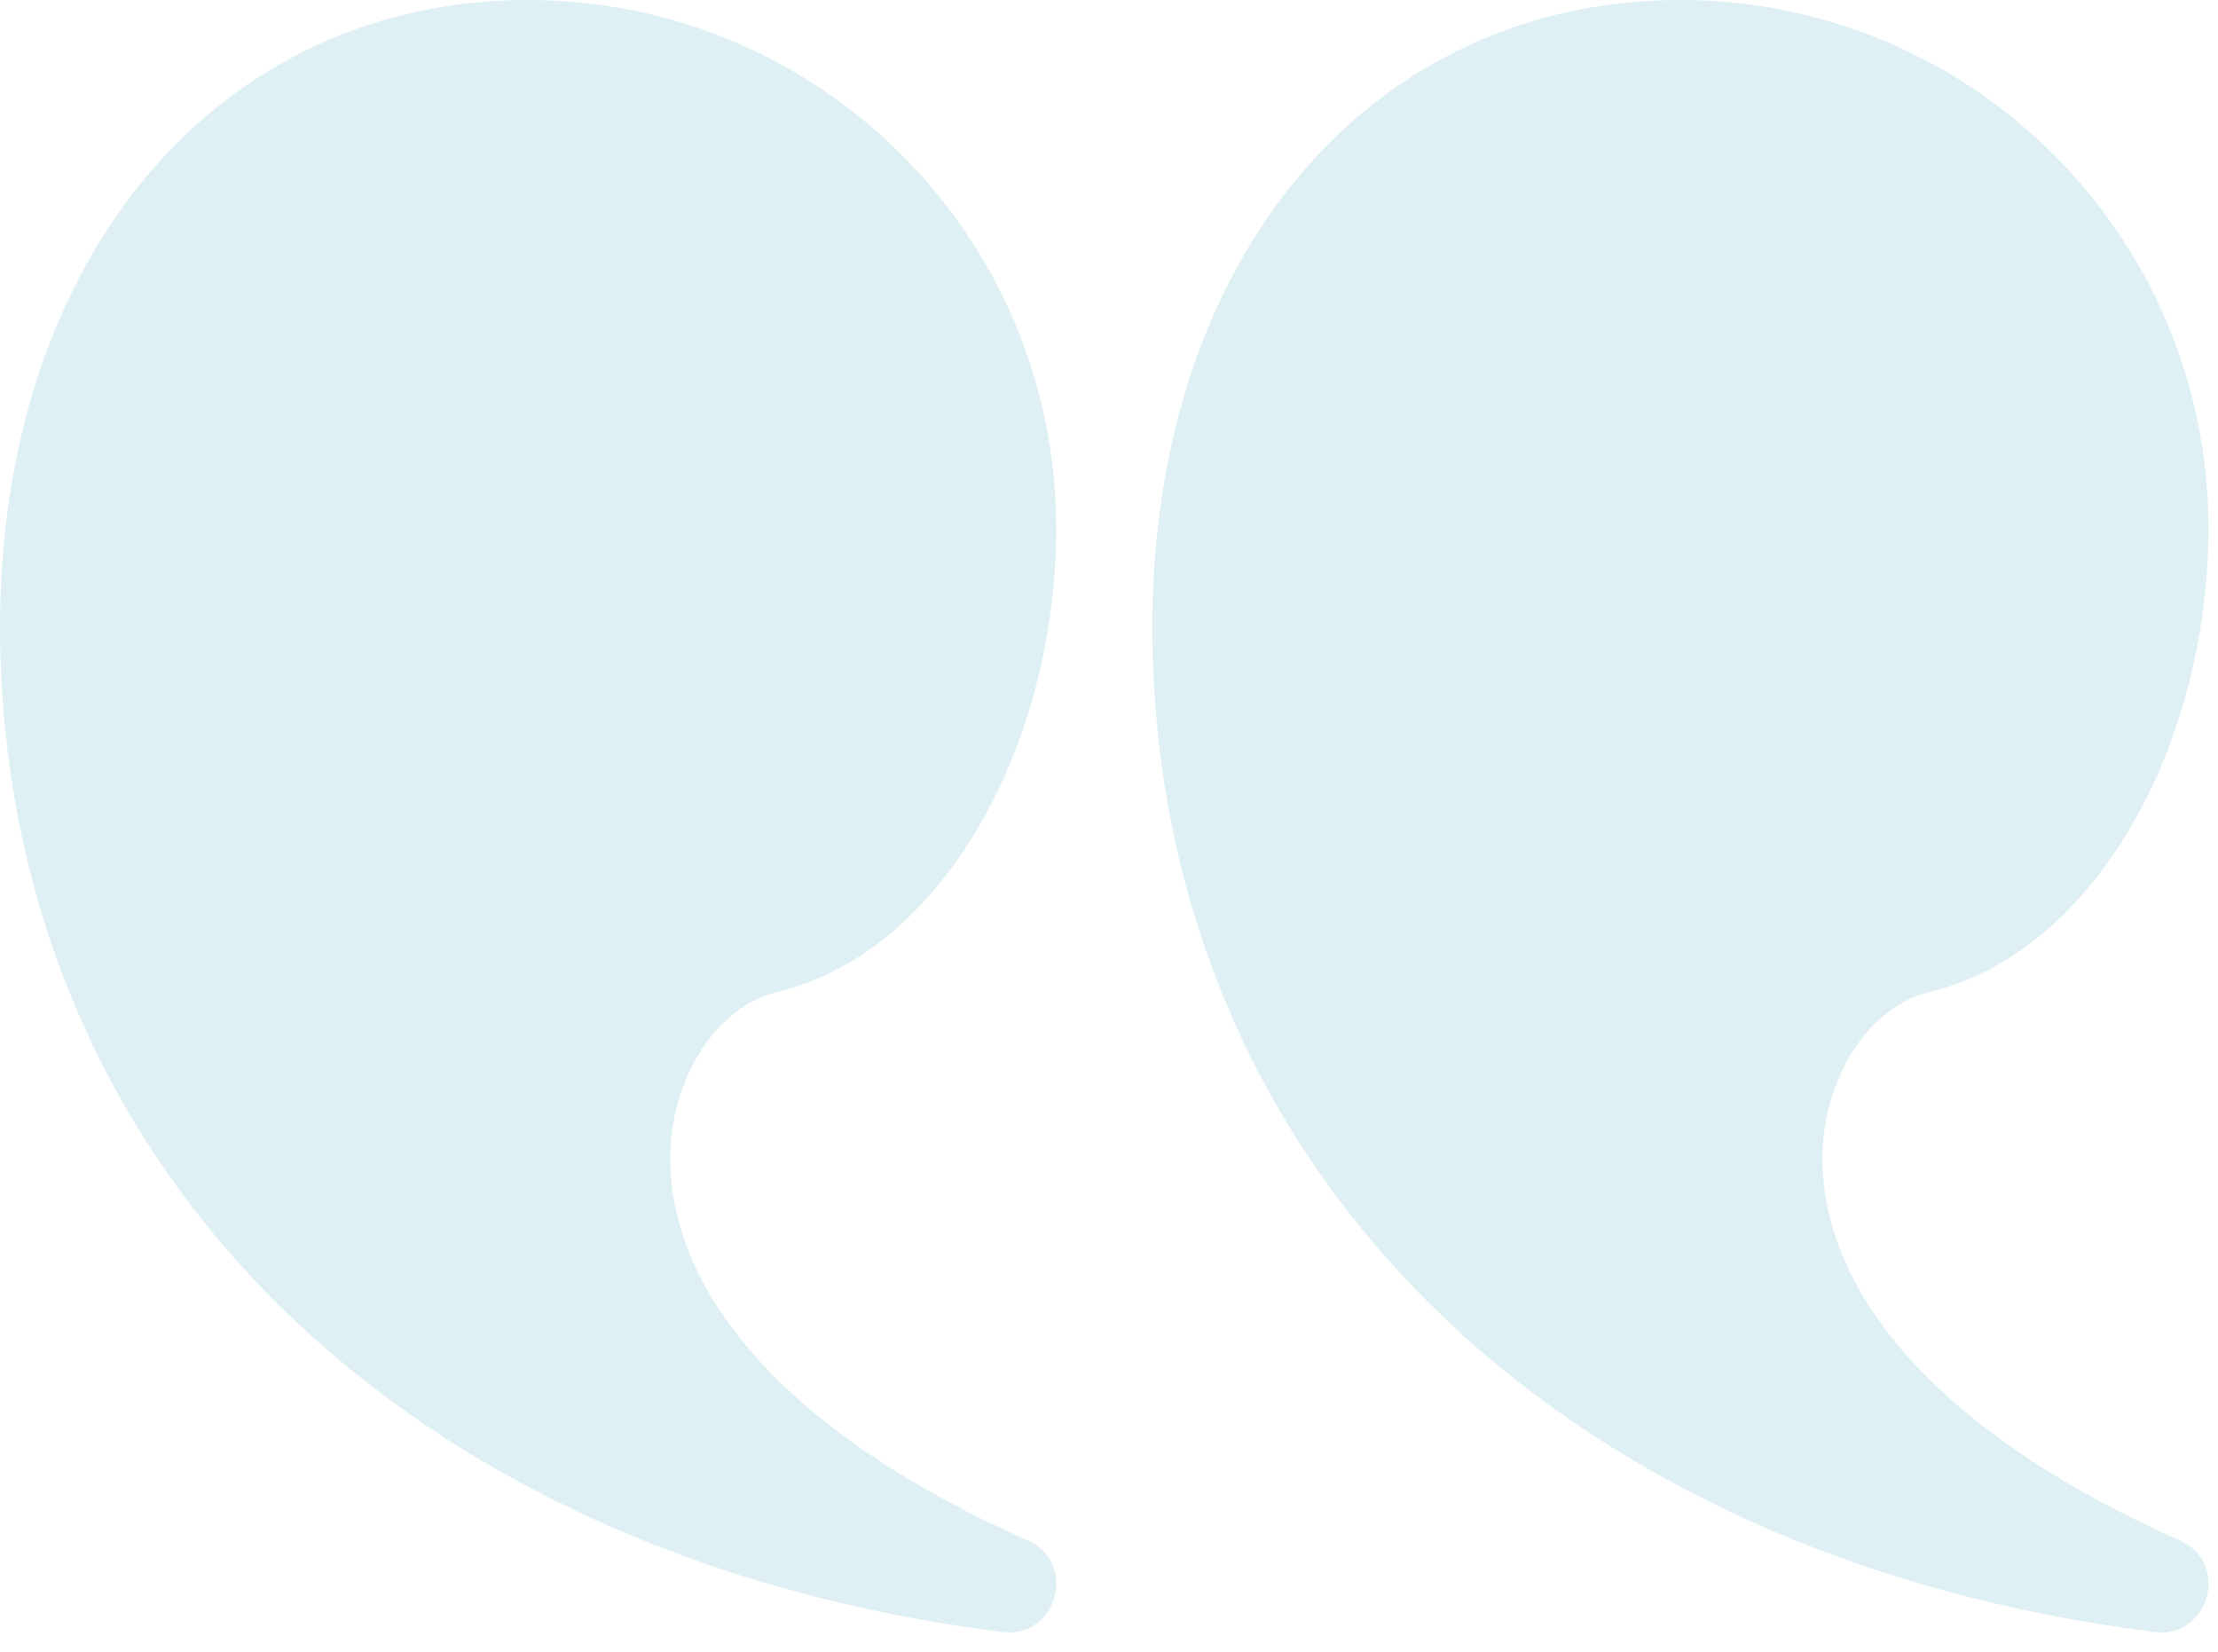 <svg width="98" height="73" viewBox="0 0 98 73" fill="none" xmlns="http://www.w3.org/2000/svg">
<path d="M74.243 0C87.13 0 97.577 10.447 97.577 23.334C97.577 32.852 92.622 42.062 85.227 43.839C82.374 44.524 80.102 48.185 80.59 52.364C81.244 57.958 86.302 63.609 96.318 68.063C98.548 69.054 97.614 72.409 95.192 72.106C69.09 68.838 50.997 51.821 50.91 27.745C50.91 11.188 60.692 0 74.243 0Z" fill="#60B8CC" fill-opacity="0.2"/>
<path d="M23.333 0C36.22 0 46.667 10.447 46.667 23.334C46.667 32.852 41.712 42.062 34.316 43.839C31.464 44.524 29.192 48.185 29.68 52.364C30.334 57.958 35.392 63.609 45.408 68.063C47.638 69.054 46.704 72.409 44.282 72.106C18.18 68.838 0.087 51.821 7.49317e-09 27.745C-0 11.188 9.782 0 23.333 0Z" fill="#60B8CC" fill-opacity="0.2"/>
</svg>
